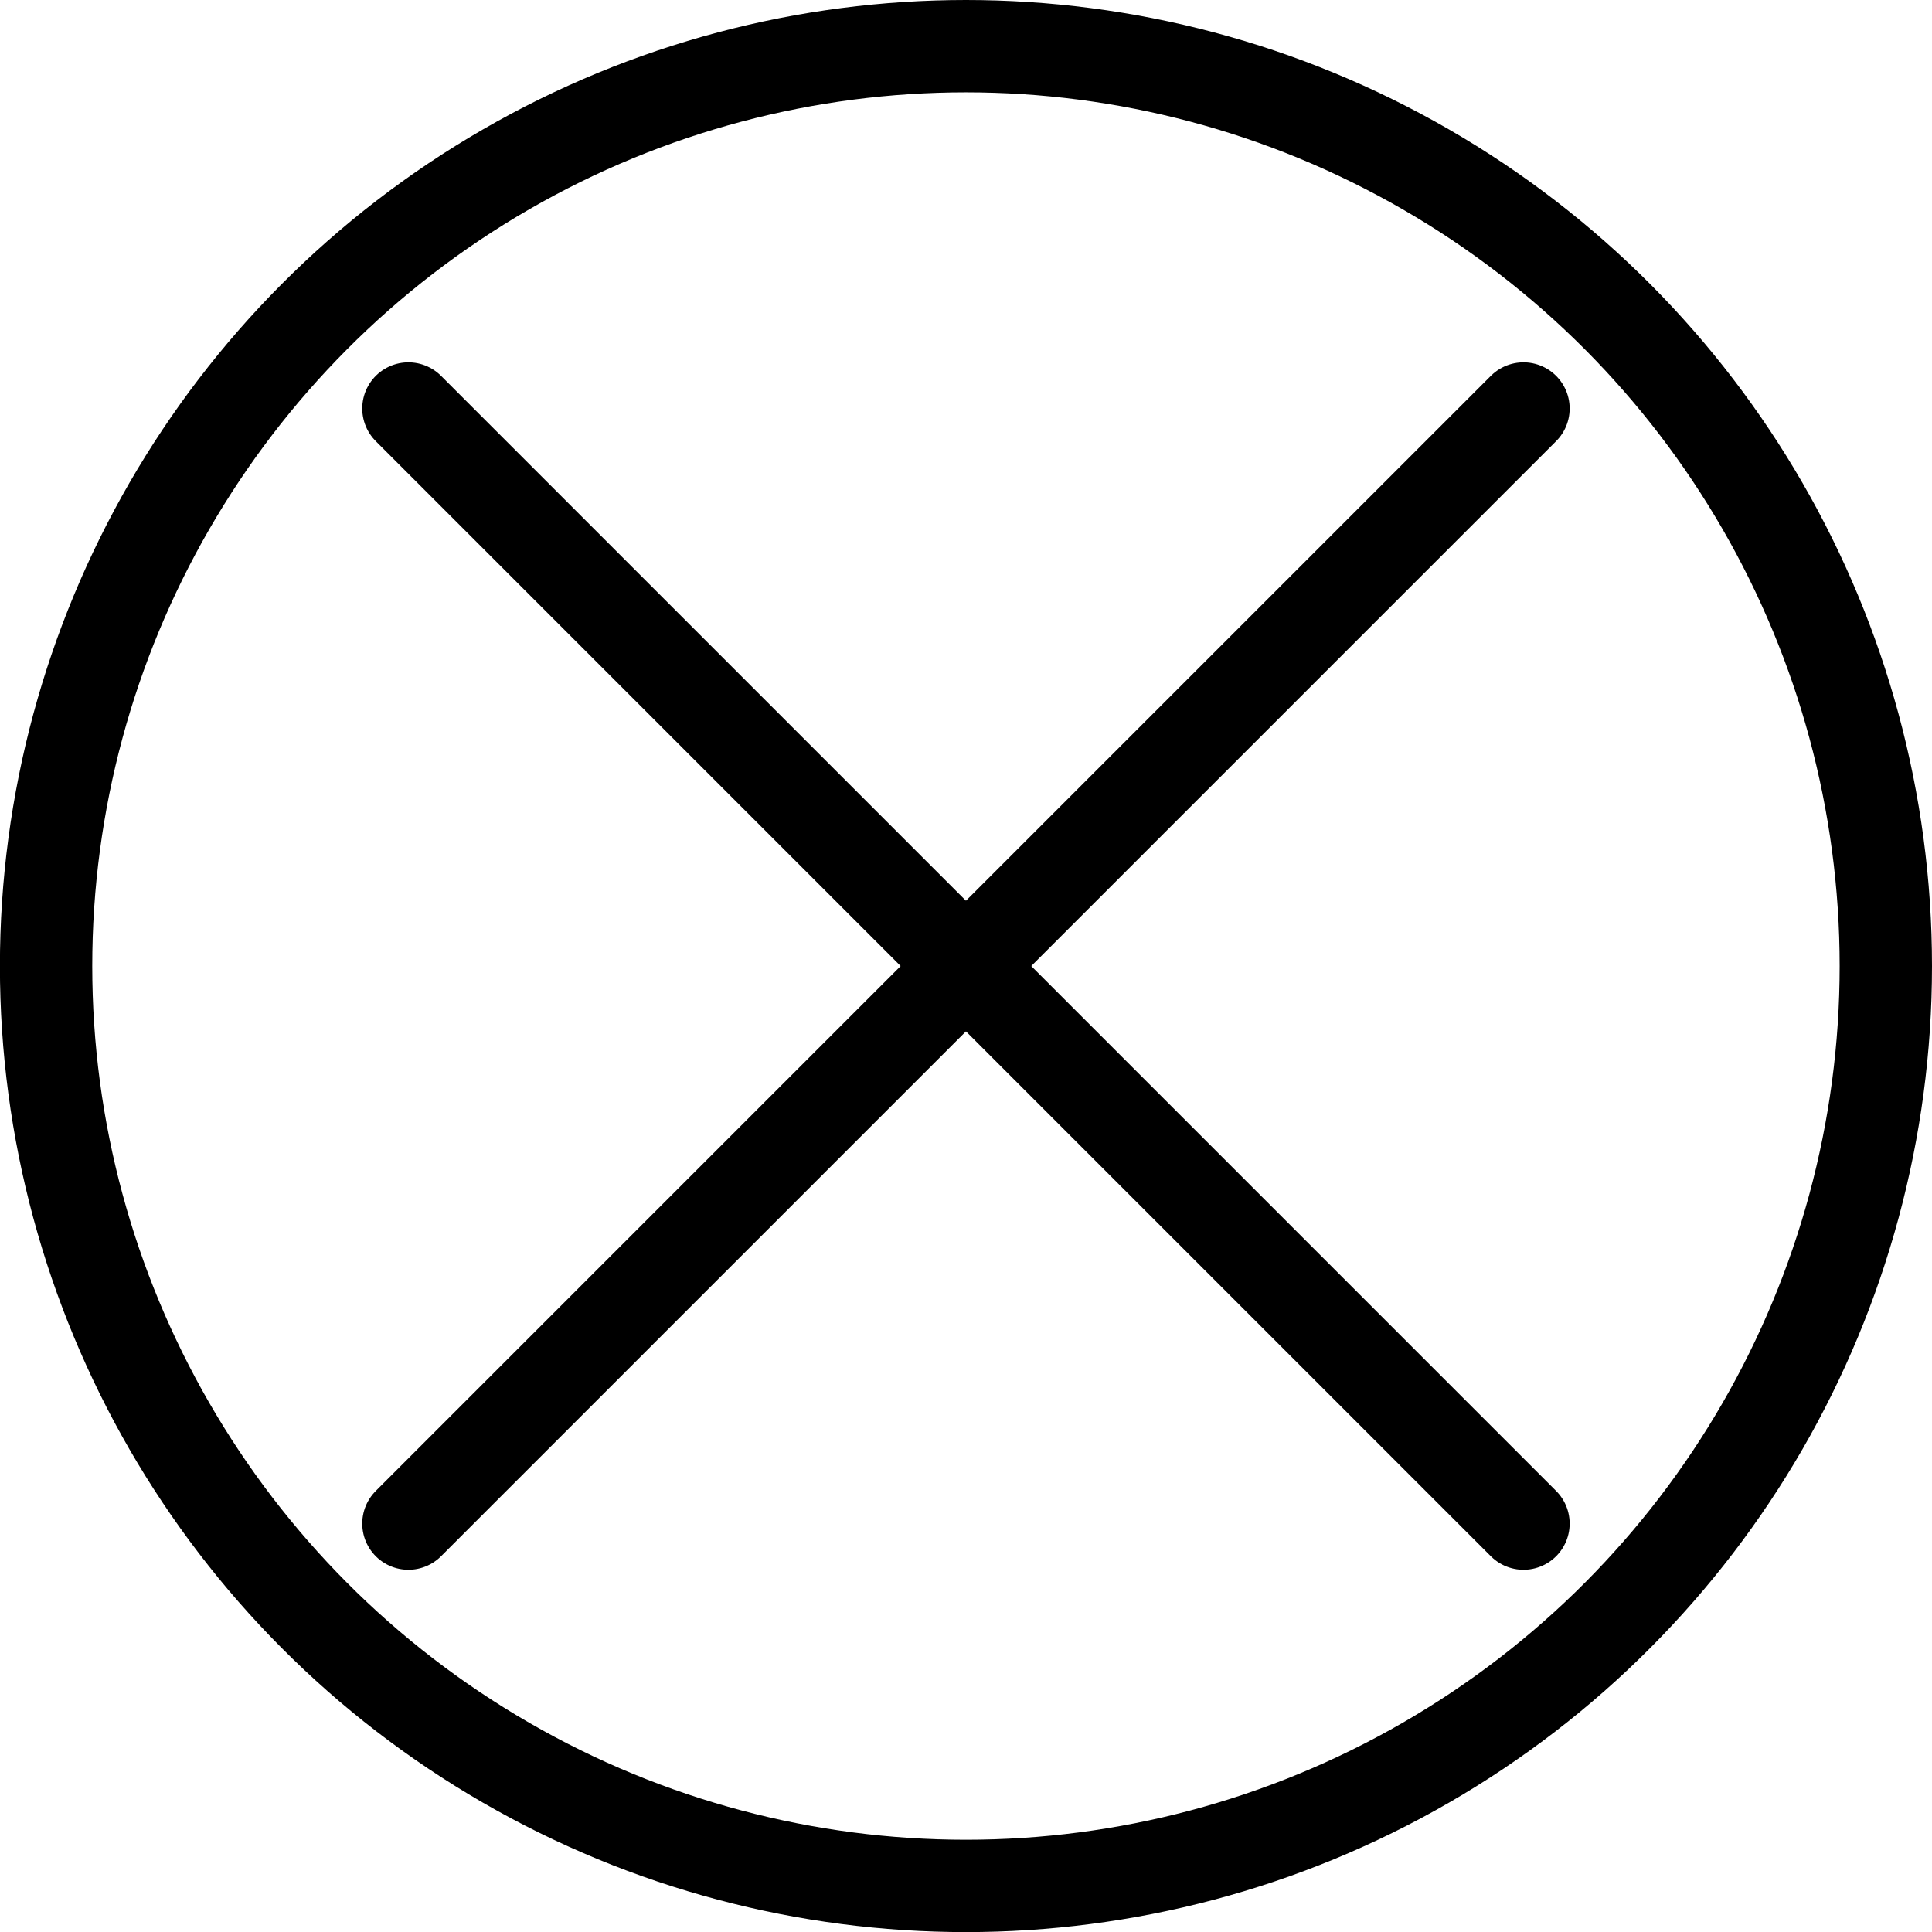 <?xml version="1.0" encoding="UTF-8" standalone="no"?>
<!-- Created with Inkscape (http://www.inkscape.org/) -->

<svg
   width="20.923mm"
   height="20.923mm"
   viewBox="0 0 20.923 20.923"
   version="1.1"
   id="svg1"
   xmlns="http://www.w3.org/2000/svg"
   xmlns:svg="http://www.w3.org/2000/svg">
  <defs
     id="defs1" />
  <g
     id="layer1"
     transform="translate(-31.035,-25.258)">
    <circle
       style="fill:none;stroke:#000000;stroke-width:1;stroke-linecap:round;stroke-opacity:1"
       id="path1"
       cx="41.496"
       cy="35.72"
       r="9.962" />
    <path
       style="font-variation-settings:normal;opacity:1;vector-effect:none;fill:none;fill-opacity:1;stroke:#000000;stroke-width:1;stroke-linecap:round;stroke-linejoin:miter;stroke-miterlimit:4;stroke-dasharray:none;stroke-dashoffset:0;stroke-opacity:1;-inkscape-stroke:none;stop-color:#000000;stop-opacity:1"
       d="M 47.534,41.758 35.458,29.682"
       id="path2" />
    <path
       style="fill:none;stroke:#000000;stroke-width:1;stroke-linecap:round;stroke-linejoin:miter;stroke-dasharray:none;stroke-opacity:1"
       d="M 35.458,41.758 47.534,29.682"
       id="path2-2" />
  </g>
</svg>
